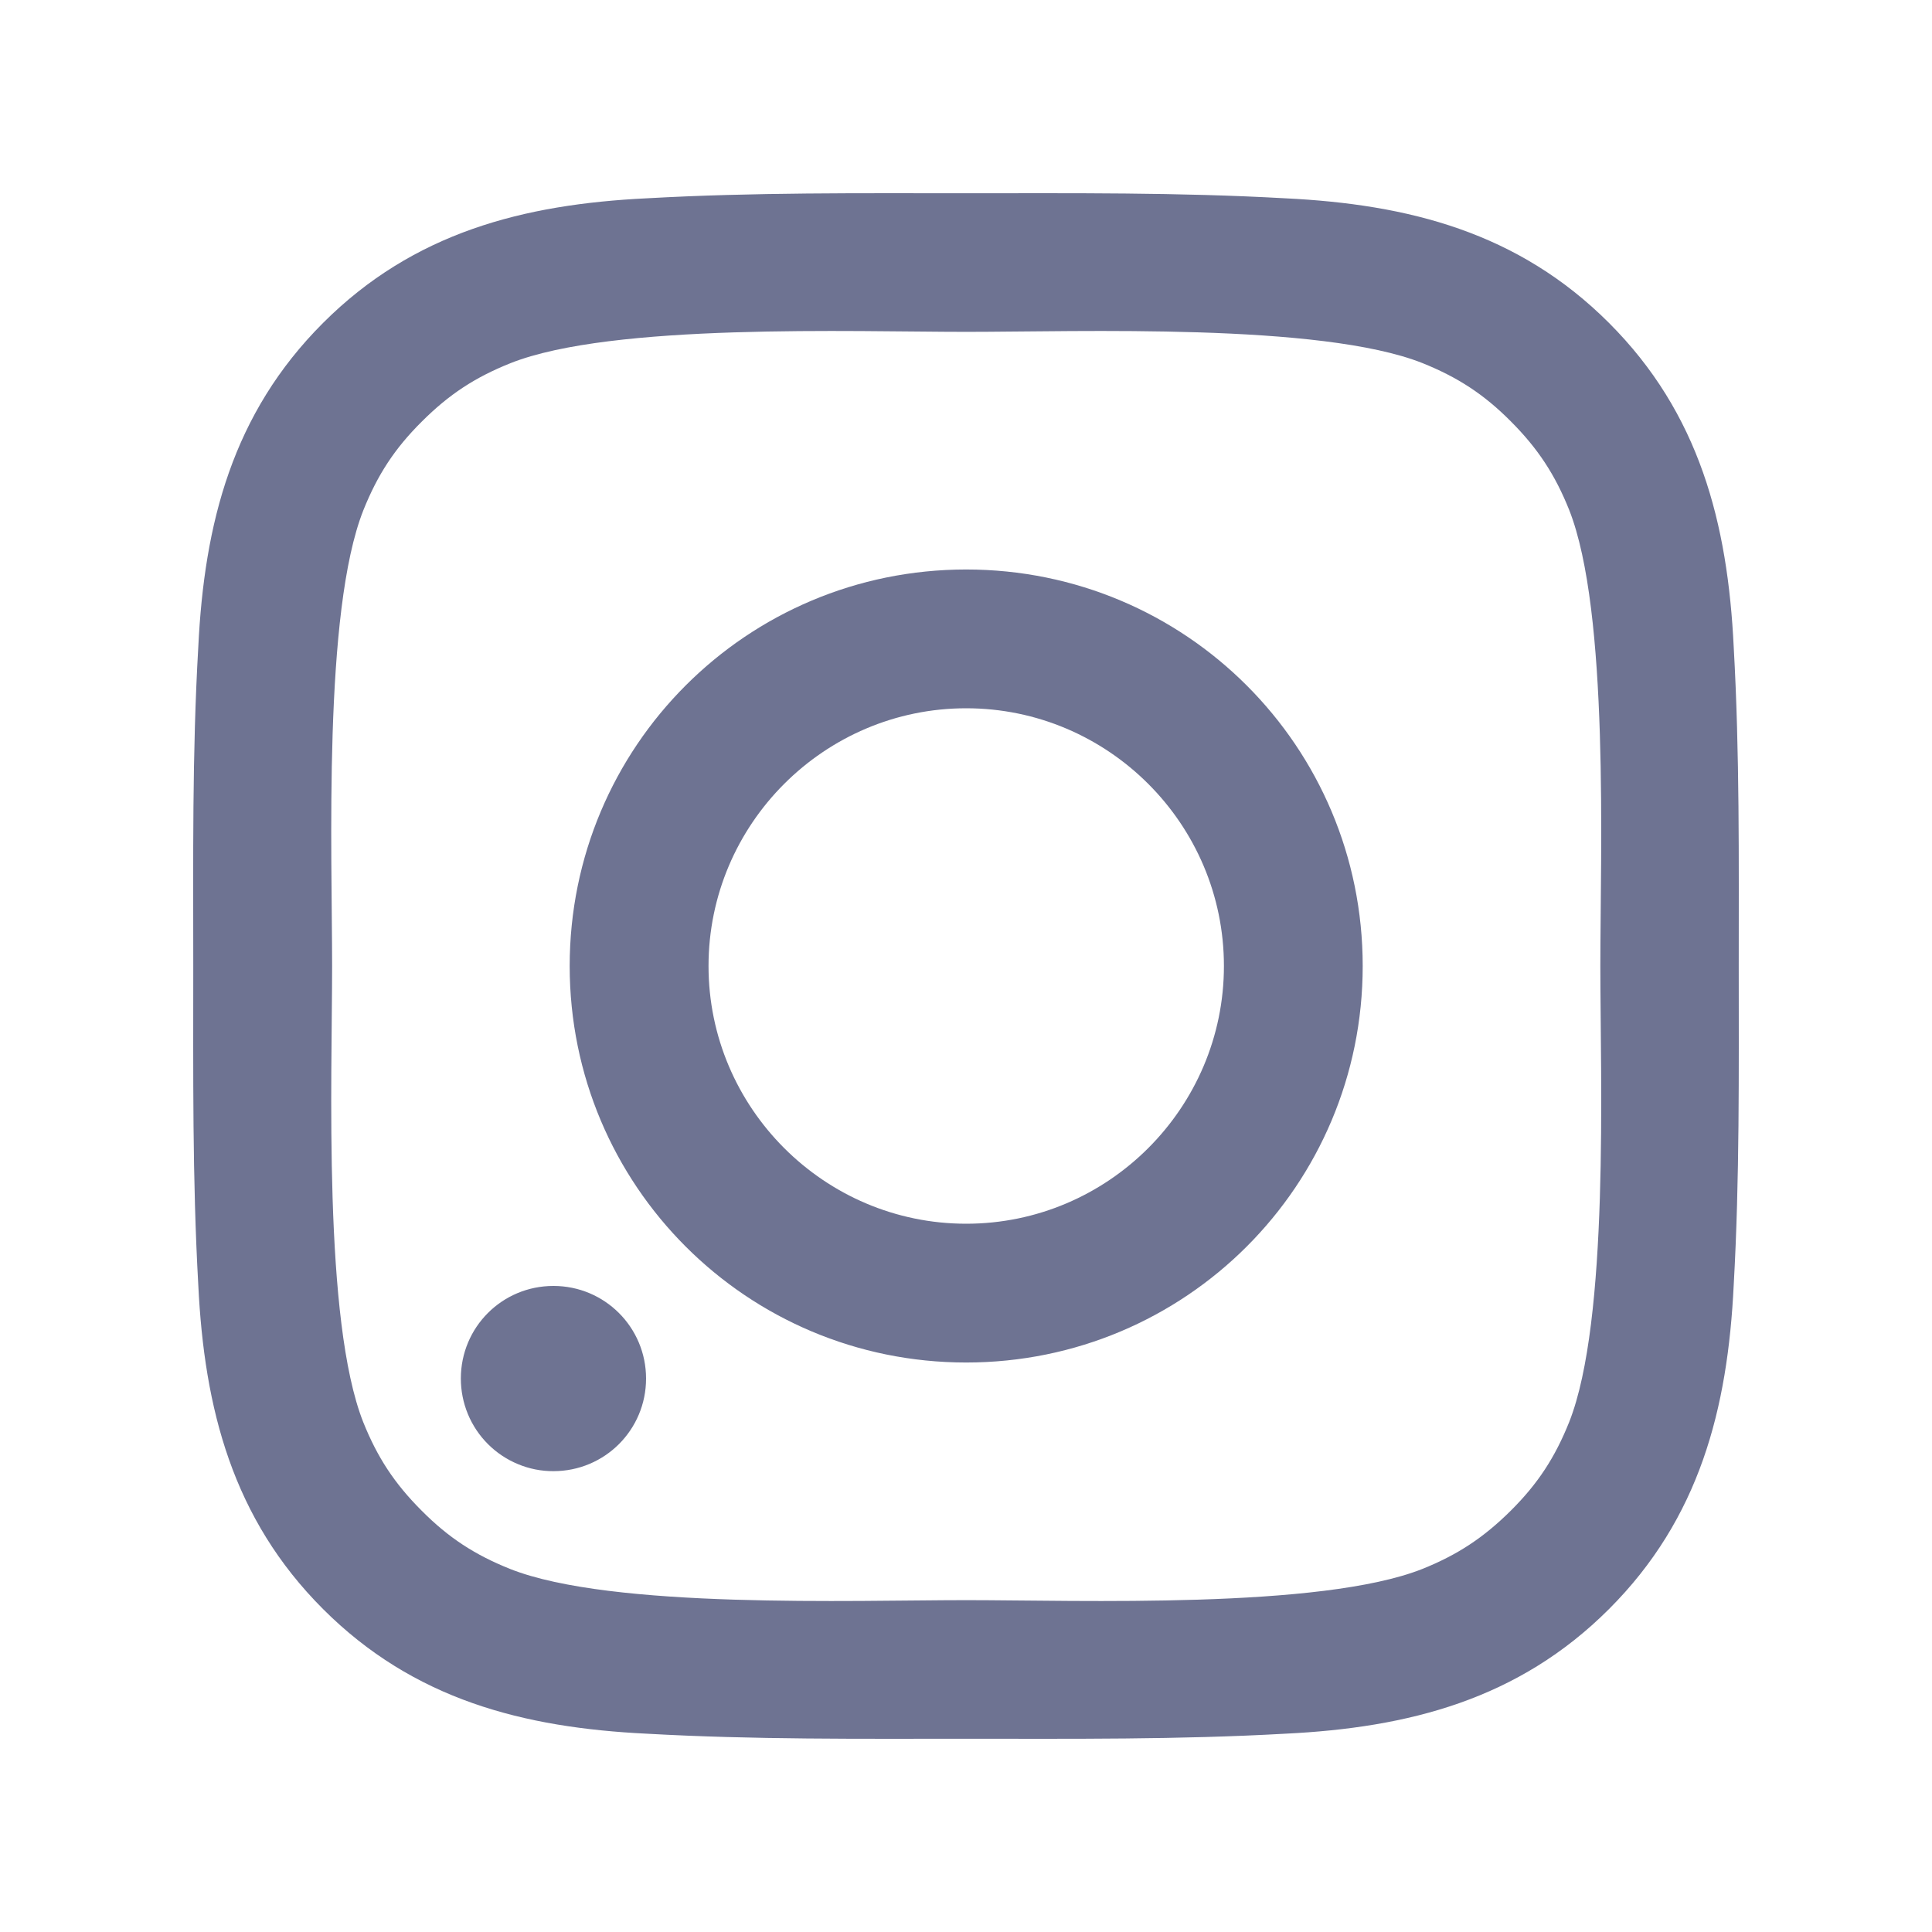 <svg width="30" height="30" viewBox="0 0 30 30" fill="none" xmlns="http://www.w3.org/2000/svg">
<path d="M15.003 21.157C18.41 21.157 21.16 18.407 21.16 15C21.16 11.593 18.41 8.843 15.003 8.843C11.596 8.843 8.846 11.593 8.846 15C8.846 18.407 11.596 21.157 15.003 21.157ZM15.003 10.998C17.207 10.998 19.005 12.796 19.005 15C19.005 17.203 17.207 19.002 15.003 19.002C12.8 19.002 11.002 17.203 11.002 15C11.002 12.796 12.8 10.998 15.003 10.998ZM8.594 22.844C9.39 22.844 10.032 22.202 10.032 21.406C10.032 20.611 9.39 19.968 8.594 19.968C7.798 19.968 7.156 20.608 7.156 21.406C7.156 21.595 7.193 21.782 7.265 21.957C7.337 22.131 7.443 22.29 7.577 22.424C7.71 22.557 7.869 22.663 8.043 22.735C8.218 22.808 8.405 22.845 8.594 22.844V22.844ZM3.001 15C3.001 16.657 2.986 18.299 3.079 19.953C3.172 21.875 3.611 23.58 5.016 24.985C6.424 26.393 8.126 26.828 10.047 26.921C11.704 27.014 13.346 26.999 15 26.999C16.657 26.999 18.299 27.014 19.953 26.921C21.875 26.828 23.58 26.39 24.985 24.985C26.393 23.577 26.828 21.875 26.921 19.953C27.014 18.296 26.999 16.654 26.999 15C26.999 13.346 27.014 11.701 26.921 10.047C26.828 8.125 26.39 6.42 24.985 5.015C23.577 3.607 21.875 3.172 19.953 3.079C18.296 2.986 16.654 3.001 15 3.001C13.343 3.001 11.701 2.986 10.047 3.079C8.126 3.172 6.421 3.61 5.016 5.015C3.608 6.423 3.172 8.125 3.079 10.047C2.983 11.701 3.001 13.343 3.001 15V15ZM5.643 7.921C5.862 7.375 6.126 6.967 6.55 6.546C6.973 6.123 7.378 5.859 7.925 5.64C9.504 5.012 13.253 5.153 15.003 5.153C16.753 5.153 20.506 5.012 22.085 5.637C22.631 5.856 23.04 6.12 23.46 6.543C23.883 6.967 24.147 7.372 24.366 7.918C24.991 9.5 24.85 13.25 24.85 15C24.85 16.75 24.991 20.503 24.366 22.082C24.147 22.628 23.883 23.036 23.46 23.457C23.037 23.877 22.631 24.144 22.085 24.363C20.506 24.988 16.753 24.847 15.003 24.847C13.253 24.847 9.501 24.988 7.922 24.363C7.375 24.144 6.967 23.88 6.547 23.457C6.123 23.033 5.859 22.628 5.64 22.082C5.016 20.503 5.157 16.75 5.157 15C5.157 13.25 5.016 9.5 5.643 7.921Z" fill="#6E7392"/>
</svg>
